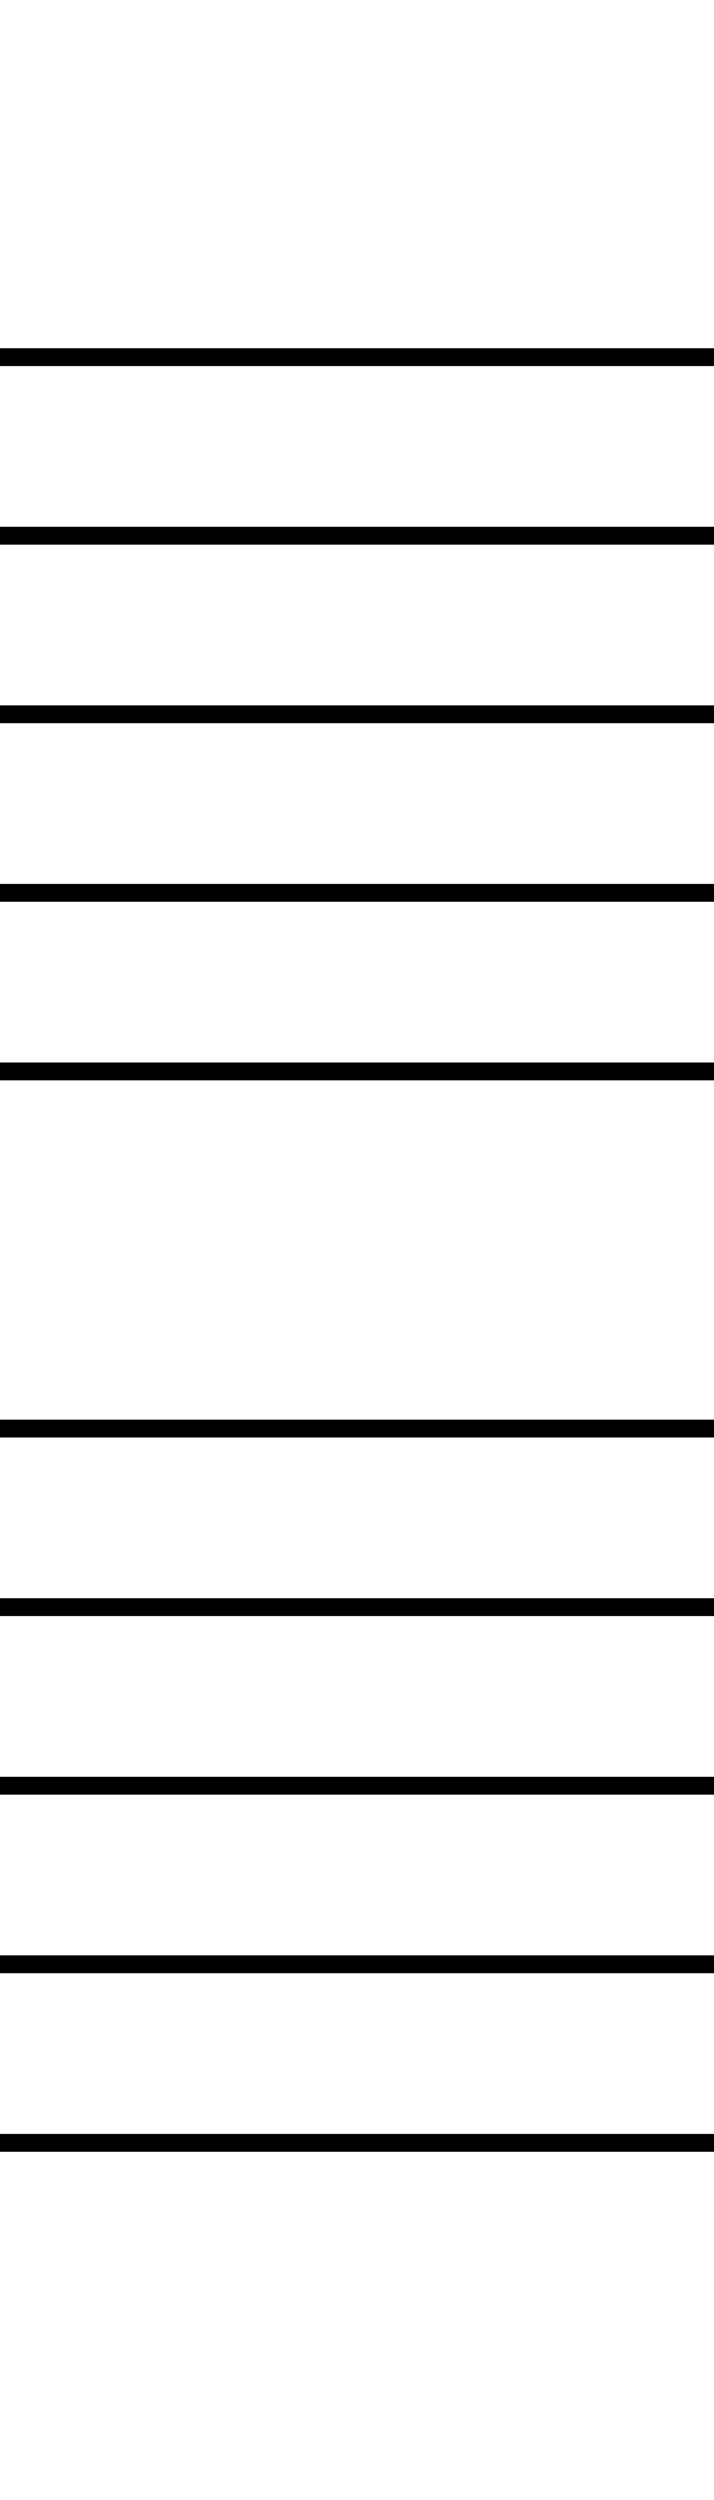 <svg width="40" height="140" xmlns="http://www.w3.org/2000/svg">
  <title>Staff Lines</title>
  <desc>Musical Note lines by Linus Mußmächer</desc>

  <g id="svg1">
    <line id="svg_01" vector-effect="non-scaling-stroke" x1="0.0" y1=" 20.0" x2="40.0" y2=" 20.0" stroke=" rgb(0,0,0)" stroke-dasharray=" none" stroke-linecap=" butt" stroke-dashoffset="0" stroke-linejoin=" butt" stroke-miterlimit="4" fill=" rgb(0,0,0)" fill-rule=" nonzero"/>
    <line id="svg_02" vector-effect="non-scaling-stroke" x1="0.0" y1=" 30.0" x2="40.0" y2=" 30.0" stroke=" rgb(0,0,0)" stroke-dasharray=" none" stroke-linecap=" butt" stroke-dashoffset="0" stroke-linejoin=" butt" stroke-miterlimit="4" fill=" rgb(0,0,0)" fill-rule=" nonzero"/>
    <line id="svg_03" vector-effect="non-scaling-stroke" x1="0.0" y1=" 40.0" x2="40.0" y2=" 40.0" stroke=" rgb(0,0,0)" stroke-dasharray=" none" stroke-linecap=" butt" stroke-dashoffset="0" stroke-linejoin=" butt" stroke-miterlimit="4" fill=" rgb(0,0,0)" fill-rule=" nonzero"/>
    <line id="svg_04" vector-effect="non-scaling-stroke" x1="0.0" y1=" 50.0" x2="40.0" y2=" 50.0" stroke=" rgb(0,0,0)" stroke-dasharray=" none" stroke-linecap=" butt" stroke-dashoffset="0" stroke-linejoin=" butt" stroke-miterlimit="4" fill=" rgb(0,0,0)" fill-rule=" nonzero"/>
    <line id="svg_05" vector-effect="non-scaling-stroke" x1="0.0" y1=" 60.0" x2="40.0" y2=" 60.0" stroke=" rgb(0,0,0)" stroke-dasharray=" none" stroke-linecap=" butt" stroke-dashoffset="0" stroke-linejoin=" butt" stroke-miterlimit="4" fill=" rgb(0,0,0)" fill-rule=" nonzero"/>
  </g>

  <g id="svg2">
    <line id="svg_06" vector-effect="non-scaling-stroke" x1="0.0" y1=" 80.0" x2="40.0" y2=" 80.0" stroke=" rgb(0,0,0)" stroke-dasharray=" none" stroke-linecap=" butt" stroke-dashoffset="0" stroke-linejoin=" butt" stroke-miterlimit="4" fill=" rgb(0,0,0)" fill-rule=" nonzero"/>
    <line id="svg_07" vector-effect="non-scaling-stroke" x1="0.0" y1=" 90.0" x2="40.0" y2=" 90.0" stroke=" rgb(0,0,0)" stroke-dasharray=" none" stroke-linecap=" butt" stroke-dashoffset="0" stroke-linejoin=" butt" stroke-miterlimit="4" fill=" rgb(0,0,0)" fill-rule=" nonzero"/>
    <line id="svg_08" vector-effect="non-scaling-stroke" x1="0.0" y1="100.0" x2="40.0" y2="100.0" stroke=" rgb(0,0,0)" stroke-dasharray=" none" stroke-linecap=" butt" stroke-dashoffset="0" stroke-linejoin=" butt" stroke-miterlimit="4" fill=" rgb(0,0,0)" fill-rule=" nonzero"/>
    <line id="svg_09" vector-effect="non-scaling-stroke" x1="0.0" y1="110.0" x2="40.0" y2="110.0" stroke=" rgb(0,0,0)" stroke-dasharray=" none" stroke-linecap=" butt" stroke-dashoffset="0" stroke-linejoin=" butt" stroke-miterlimit="4" fill=" rgb(0,0,0)" fill-rule=" nonzero"/>
    <line id="svg_10" vector-effect="non-scaling-stroke" x1="0.0" y1="120.0" x2="40.0" y2="120.0" stroke=" rgb(0,0,0)" stroke-dasharray=" none" stroke-linecap=" butt" stroke-dashoffset="0" stroke-linejoin=" butt" stroke-miterlimit="4" fill=" rgb(0,0,0)" fill-rule=" nonzero"/>
  </g>
</svg>